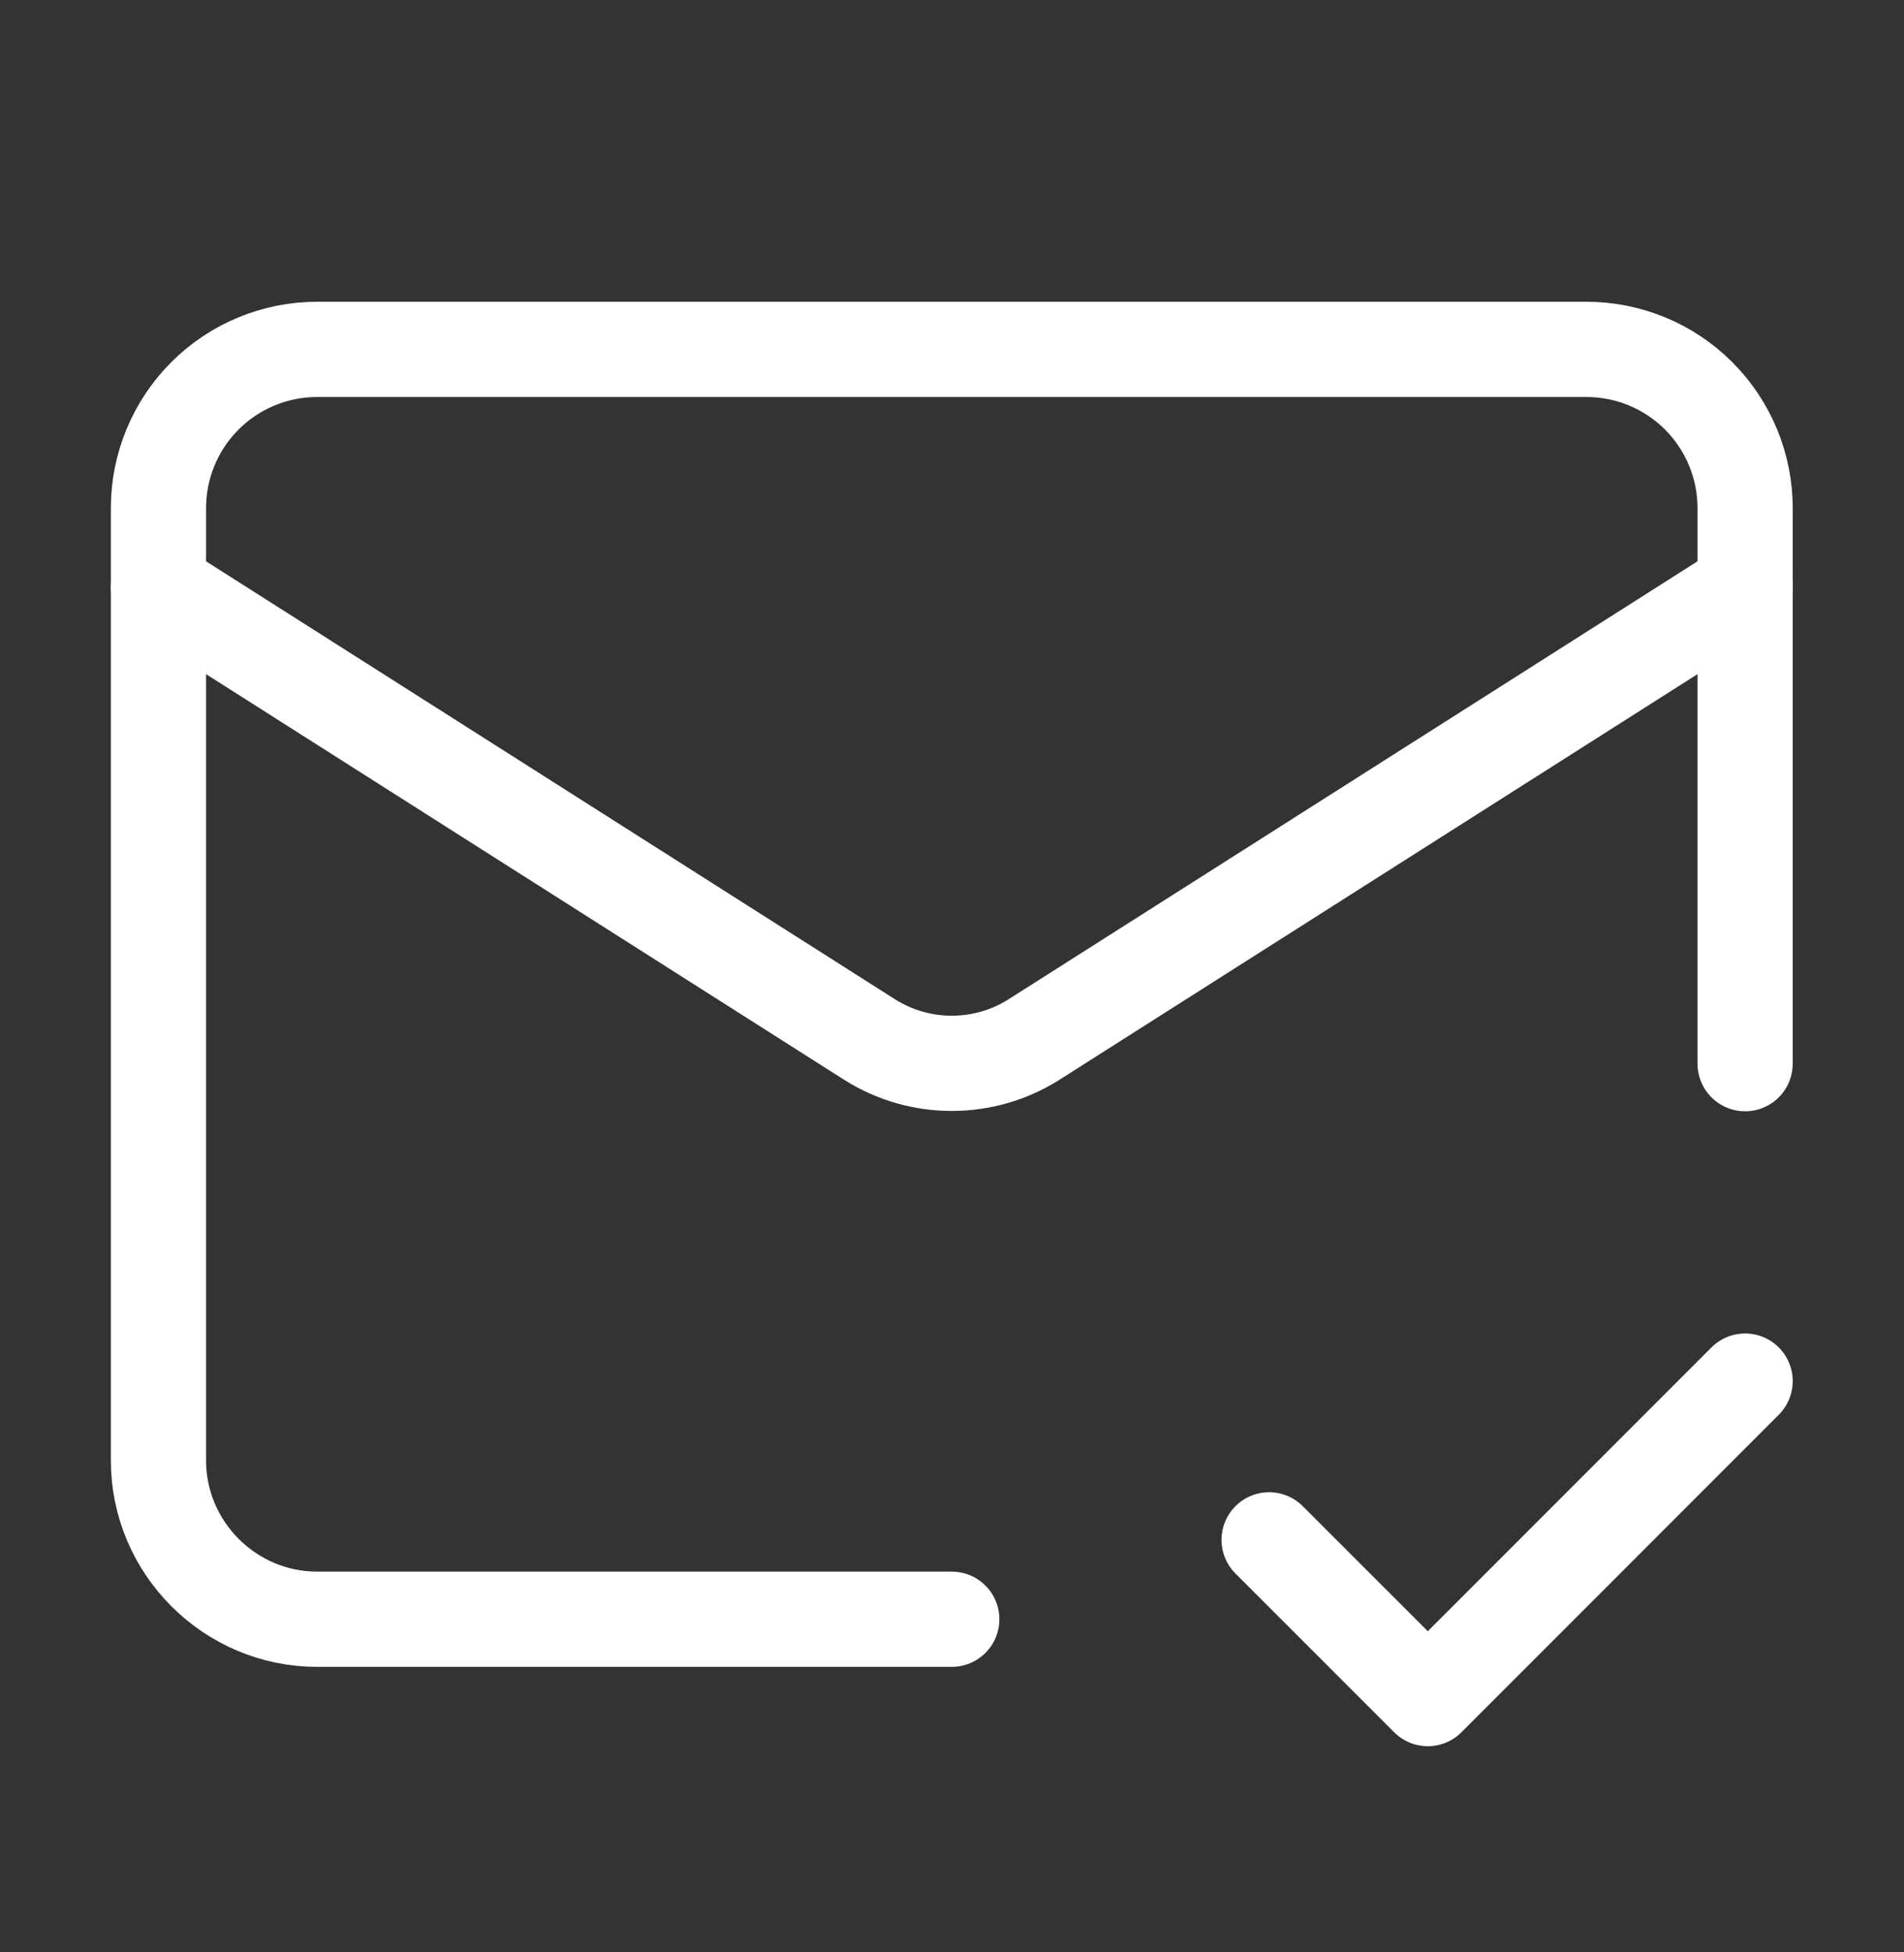 <svg width="40" height="41" viewBox="0 0 40 41" fill="none" xmlns="http://www.w3.org/2000/svg">
<rect x="0" y="0" width="40" height="41" fill="#333333" stroke="none"/>
<path d="M36.662 22.337V10.67C36.662 9.786 36.311 8.938 35.686 8.313C35.061 7.688 34.213 7.337 33.329 7.337H6.662C5.778 7.337 4.93 7.688 4.305 8.313C3.68 8.938 3.329 9.786 3.329 10.67V30.67C3.329 32.504 4.829 34.004 6.662 34.004H19.995" stroke="white" stroke-width="2" stroke-linecap="round" stroke-linejoin="round"/>
<path d="M36.662 12.337L21.712 21.837C21.198 22.159 20.603 22.33 19.995 22.33C19.388 22.33 18.793 22.159 18.279 21.837L3.329 12.337" stroke="white" stroke-width="2" stroke-linecap="round" stroke-linejoin="round"/>
<path d="M26.662 32.337L29.996 35.67L36.662 29.003" stroke="white" stroke-width="2" stroke-linecap="round" stroke-linejoin="round"/>
</svg>
